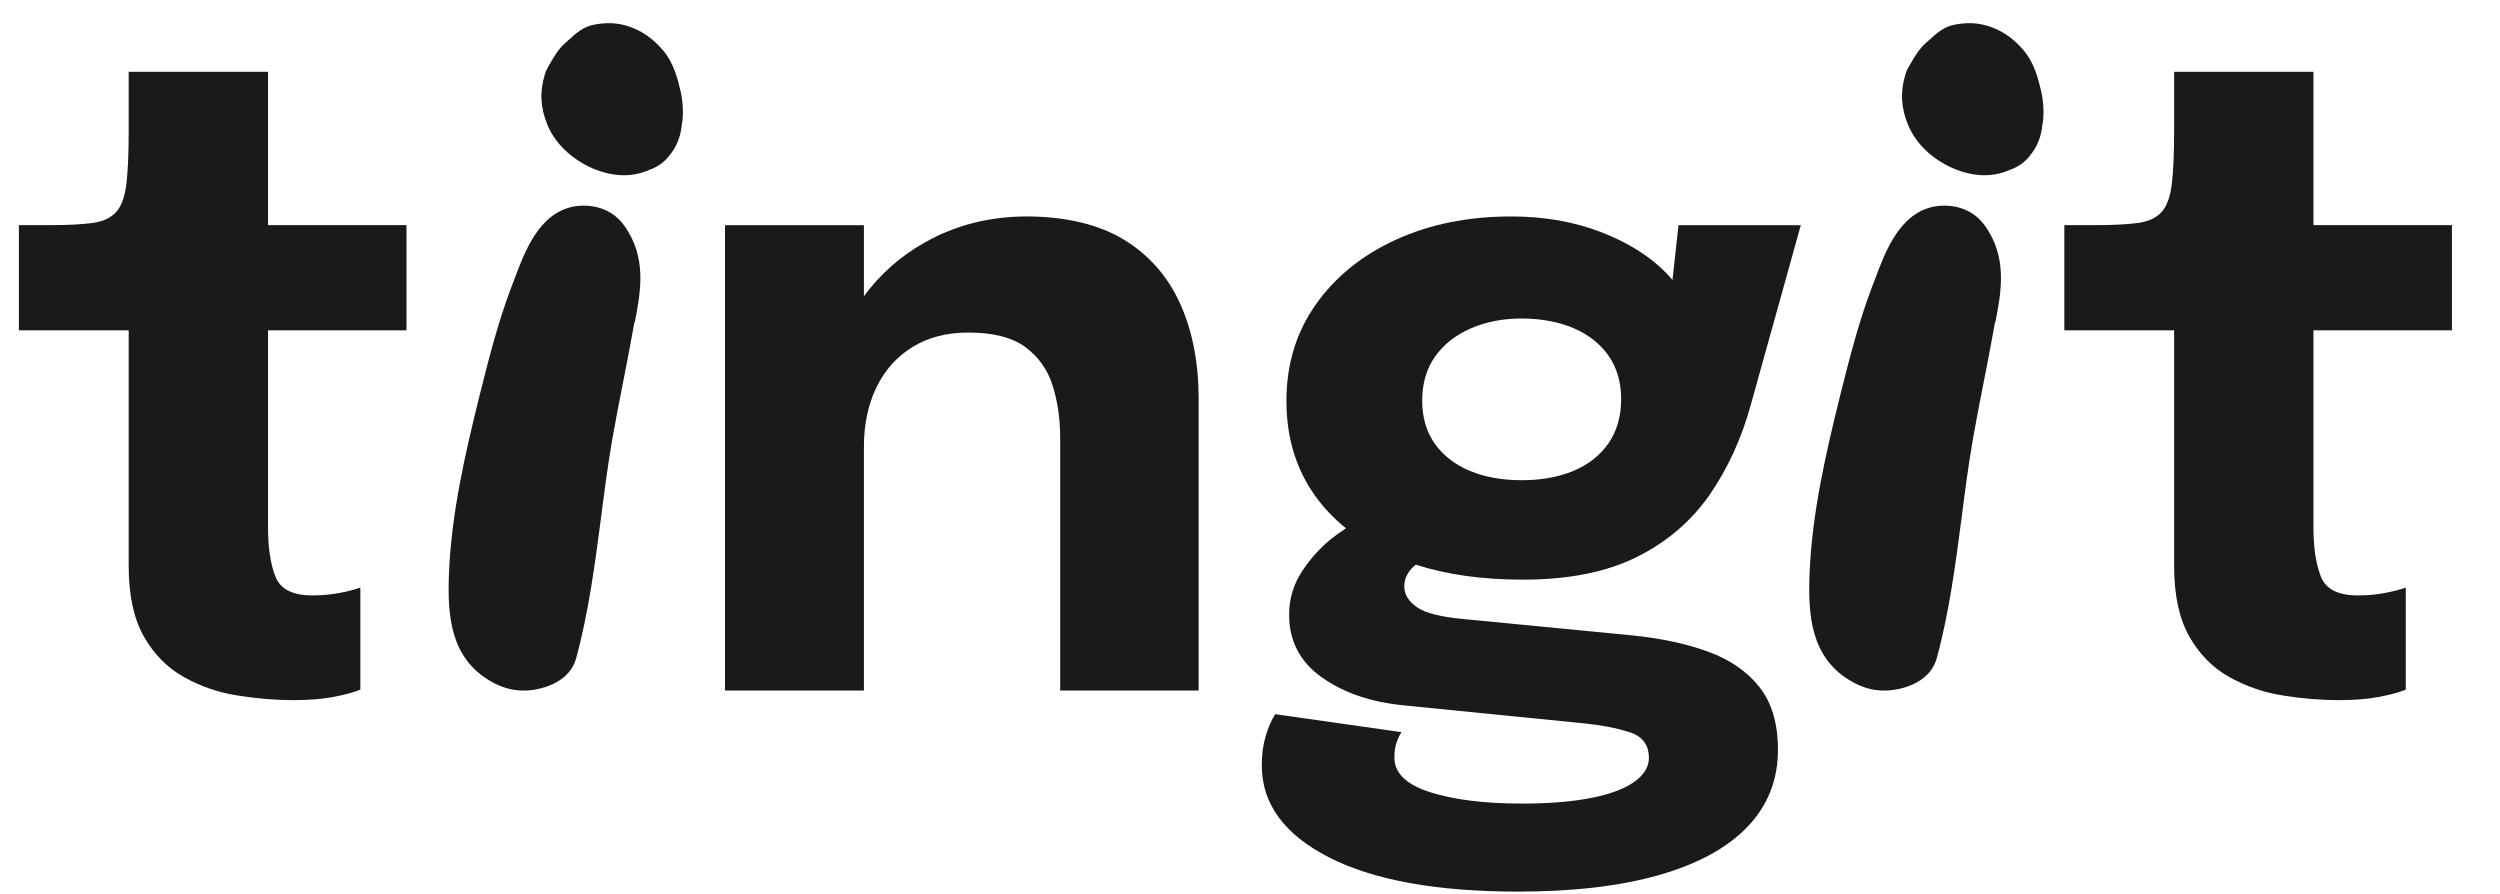 <svg width="109" height="39" viewBox="0 0 109 39" fill="none" xmlns="http://www.w3.org/2000/svg">
<g id="Layer_1" clip-path="url(#clip0_774_2176)">
<path id="Vector" d="M12.818 30.527C12.023 30.527 11.206 30.459 10.367 30.326C9.527 30.194 8.745 29.926 8.023 29.523C7.302 29.121 6.718 28.533 6.275 27.756C5.833 26.979 5.611 25.954 5.611 24.679V14.402H0.824V9.816H2.172C2.953 9.816 3.576 9.784 4.037 9.721C4.499 9.657 4.845 9.494 5.073 9.234C5.301 8.974 5.446 8.562 5.513 8.002C5.578 7.442 5.611 6.671 5.611 5.689V3.13H11.686V9.816H17.723V14.402H11.686V22.998C11.686 23.876 11.793 24.589 12.008 25.138C12.222 25.687 12.76 25.96 13.62 25.96C14.049 25.96 14.457 25.923 14.842 25.846C15.226 25.769 15.516 25.692 15.711 25.617V30.068C15.437 30.182 15.052 30.287 14.558 30.383C14.062 30.478 13.484 30.525 12.82 30.525L12.818 30.527Z" fill="#1A1A1A"/>
<path id="Vector_2" d="M101.999 30.527C101.204 30.527 100.386 30.459 99.548 30.326C98.707 30.194 97.926 29.926 97.204 29.523C96.482 29.121 95.898 28.533 95.456 27.756C95.014 26.979 94.792 25.954 94.792 24.679V14.402H90.005V9.816H91.353C92.134 9.816 92.756 9.784 93.218 9.721C93.679 9.657 94.026 9.494 94.254 9.234C94.482 8.974 94.627 8.562 94.694 8.002C94.759 7.442 94.792 6.671 94.792 5.689V3.13H100.867V9.816H106.904V14.402H100.867V22.998C100.867 23.876 100.974 24.589 101.189 25.138C101.403 25.687 101.941 25.96 102.801 25.96C103.23 25.96 103.638 25.923 104.022 25.846C104.407 25.769 104.696 25.692 104.892 25.617V30.068C104.618 30.182 104.233 30.287 103.739 30.383C103.243 30.478 102.665 30.525 102.001 30.525L101.999 30.527Z" fill="#1A1A1A"/>
<path id="Vector_3" d="M52.261 17.404V30.106H46.224V19.104C46.224 18.263 46.112 17.495 45.892 16.801C45.67 16.106 45.272 15.55 44.699 15.129C44.127 14.709 43.3 14.499 42.218 14.499C41.282 14.499 40.47 14.709 39.786 15.129C39.103 15.55 38.578 16.136 38.214 16.887C37.849 17.638 37.667 18.505 37.667 19.486V30.106H31.611V9.818H37.667V12.914C38.377 11.947 39.267 11.163 40.334 10.564C41.669 9.813 43.15 9.437 44.778 9.437C46.405 9.437 47.887 9.772 48.988 10.44C50.087 11.109 50.909 12.037 51.449 13.228C51.989 14.419 52.261 15.81 52.261 17.404Z" fill="#1A1A1A"/>
<path id="Vector_4" d="M74.481 28.415C73.523 28.065 72.407 27.827 71.13 27.7L63.823 26.992C62.833 26.904 62.154 26.732 61.782 26.477C61.411 26.223 61.227 25.917 61.227 25.56C61.227 25.202 61.392 24.891 61.725 24.623C61.725 24.622 61.729 24.62 61.73 24.62C63.088 25.056 64.639 25.273 66.383 25.273C68.388 25.273 70.052 24.942 71.375 24.281C72.696 23.618 73.755 22.71 74.549 21.558C75.344 20.405 75.943 19.091 76.345 17.613L78.515 9.818H73.182L72.92 12.208C72.836 12.105 72.744 12.002 72.644 11.901C71.921 11.163 70.971 10.568 69.791 10.114C68.614 9.663 67.314 9.437 65.895 9.437C64.019 9.437 62.343 9.774 60.865 10.45C59.387 11.124 58.221 12.067 57.367 13.277C56.515 14.486 56.088 15.887 56.088 17.479C56.088 19.07 56.505 20.45 57.338 21.615C57.714 22.143 58.163 22.616 58.688 23.034C58.535 23.131 58.37 23.244 58.198 23.373C57.677 23.762 57.214 24.251 56.812 24.845C56.408 25.436 56.205 26.088 56.205 26.801C56.205 27.947 56.681 28.859 57.631 29.533C58.583 30.209 59.779 30.615 61.227 30.756L69.079 31.54C69.822 31.615 70.477 31.742 71.042 31.922C71.608 32.1 71.892 32.476 71.892 33.049C71.892 33.443 71.674 33.794 71.237 34.1C70.8 34.405 70.171 34.637 69.343 34.796C68.516 34.955 67.522 35.036 66.364 35.036C64.723 35.036 63.385 34.869 62.349 34.538C61.313 34.208 60.796 33.705 60.796 33.029C60.796 32.75 60.833 32.516 60.903 32.332C60.974 32.147 61.043 32.01 61.108 31.922L55.6 31.138C55.431 31.405 55.291 31.727 55.18 32.104C55.069 32.478 55.014 32.901 55.014 33.373C55.014 35.041 55.986 36.377 57.934 37.376C59.881 38.374 62.632 38.874 66.188 38.874C68.597 38.874 70.649 38.633 72.342 38.15C74.034 37.665 75.321 36.961 76.2 36.038C77.079 35.115 77.519 33.997 77.519 32.686C77.519 31.551 77.251 30.645 76.717 29.964C76.183 29.282 75.438 28.767 74.481 28.415ZM62.573 15.54C62.952 15.012 63.469 14.604 64.128 14.318C64.784 14.031 65.523 13.887 66.345 13.887C67.166 13.887 67.959 14.028 68.61 14.309C69.261 14.588 69.768 14.99 70.134 15.511C70.498 16.033 70.682 16.664 70.682 17.404C70.682 18.143 70.498 18.795 70.134 19.323C69.768 19.851 69.261 20.252 68.61 20.527C67.959 20.8 67.205 20.937 66.345 20.937C65.485 20.937 64.729 20.8 64.078 20.527C63.427 20.252 62.92 19.858 62.554 19.341C62.19 18.827 62.008 18.199 62.008 17.46C62.008 16.72 62.196 16.069 62.573 15.54Z" fill="#1A1A1A"/>
<path id="Vector_5" d="M86.983 14.05C86.947 14.23 86.914 14.404 86.885 14.584C86.751 15.323 86.608 16.071 86.464 16.79C86.313 17.553 86.158 18.349 86.022 19.13C85.826 20.248 85.675 21.409 85.532 22.534C85.262 24.592 84.984 26.724 84.44 28.707C84.178 29.672 83.108 30.063 82.267 30.108H82.133C81.66 30.108 81.203 29.981 80.743 29.718C78.962 28.709 78.823 26.859 78.897 25.015C79.003 22.371 79.604 19.772 80.239 17.211C80.64 15.604 81.044 14.039 81.605 12.549C81.649 12.438 81.691 12.326 81.735 12.212C82.196 10.97 82.826 9.266 84.369 8.999C84.5 8.978 84.632 8.965 84.777 8.965C85.379 8.965 86.068 9.188 86.529 9.824C87.546 11.225 87.253 12.732 86.998 14.056L86.987 14.052L86.983 14.05Z" fill="#1A1A1A"/>
<path id="Vector_6" d="M27.661 14.05C27.625 14.23 27.592 14.404 27.563 14.584C27.429 15.323 27.286 16.071 27.142 16.79C26.991 17.553 26.836 18.349 26.7 19.13C26.505 20.248 26.353 21.409 26.21 22.534C25.94 24.592 25.662 26.724 25.118 28.707C24.856 29.672 23.786 30.063 22.945 30.108H22.811C22.338 30.108 21.881 29.981 21.421 29.718C19.64 28.709 19.501 26.859 19.575 25.015C19.681 22.371 20.282 19.772 20.918 17.211C21.318 15.604 21.722 14.039 22.283 12.549C22.327 12.438 22.369 12.326 22.413 12.212C22.874 10.97 23.504 9.266 25.047 8.999C25.178 8.978 25.31 8.965 25.455 8.965C26.057 8.965 26.746 9.188 27.207 9.824C28.224 11.225 27.931 12.732 27.676 14.056L27.665 14.052L27.661 14.05Z" fill="#1A1A1A"/>
<path id="Vector_7" d="M89.041 5.488C88.991 5.981 88.811 6.417 88.507 6.782C88.29 7.068 87.992 7.28 87.636 7.405C87.283 7.561 86.912 7.64 86.525 7.64C86.138 7.64 85.728 7.561 85.311 7.402C84.338 7.027 83.55 6.305 83.199 5.464C82.881 4.707 82.843 3.998 83.081 3.23C83.125 3.082 83.192 2.964 83.257 2.852L83.318 2.745C83.513 2.412 83.682 2.125 83.992 1.85C84.036 1.813 84.078 1.771 84.126 1.734C84.421 1.463 84.752 1.155 85.254 1.069C85.707 0.991 86.219 0.953 86.864 1.197C87.383 1.397 87.823 1.717 88.22 2.182C88.702 2.745 88.865 3.43 88.997 3.985C89.091 4.387 89.141 5.007 89.041 5.488Z" fill="#1A1A1A"/>
<path id="Vector_8" d="M29.719 5.488C29.669 5.981 29.489 6.417 29.185 6.782C28.968 7.068 28.67 7.28 28.314 7.405C27.961 7.561 27.59 7.64 27.203 7.64C26.816 7.64 26.407 7.561 25.989 7.402C25.017 7.027 24.228 6.305 23.877 5.464C23.559 4.707 23.521 3.998 23.759 3.23C23.803 3.082 23.87 2.964 23.935 2.852L23.996 2.745C24.191 2.412 24.36 2.125 24.67 1.85C24.714 1.813 24.756 1.771 24.804 1.734C25.099 1.463 25.43 1.155 25.932 1.069C26.386 0.991 26.897 0.953 27.542 1.197C28.061 1.397 28.501 1.717 28.898 2.182C29.38 2.745 29.543 3.43 29.675 3.985C29.769 4.387 29.819 5.007 29.719 5.488Z" fill="#1A1A1A"/>
</g>
<defs>
<clipPath id="clip0_774_2176">
<rect width="108.054" height="37.92" fill="white" transform="translate(0.824 0.955)"/>
</clipPath>
</defs>
</svg>
